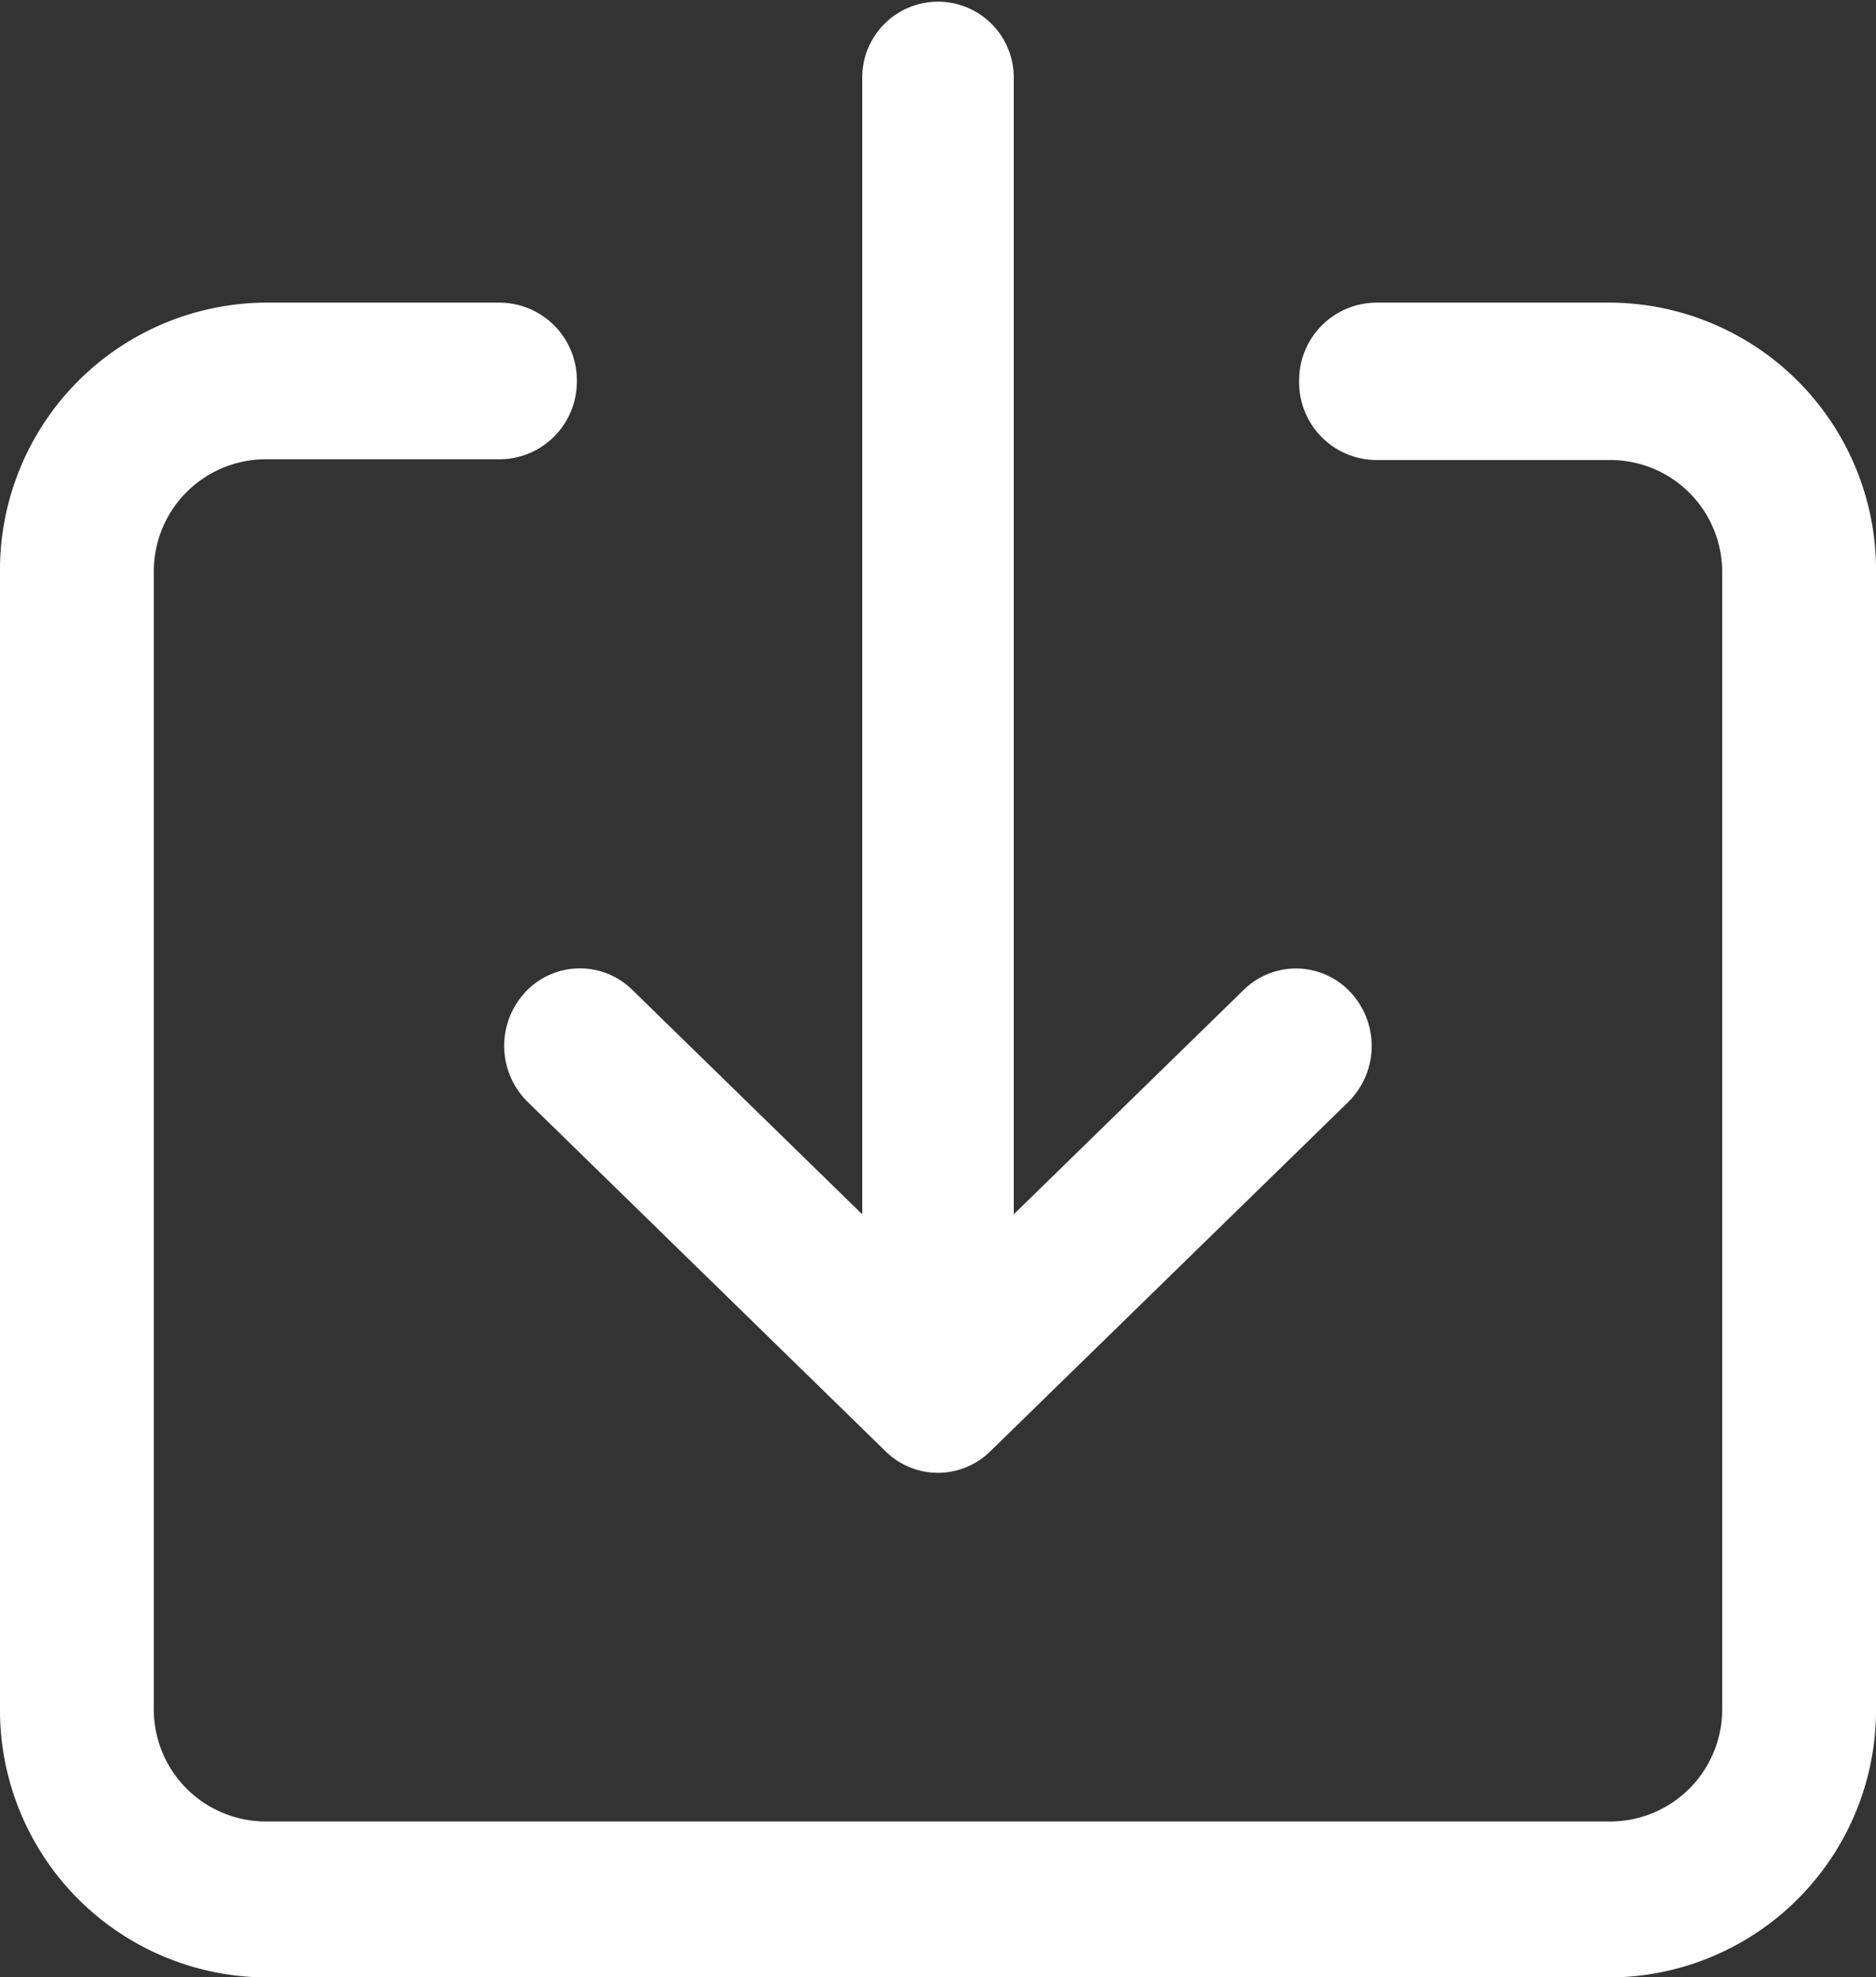 <svg xmlns="http://www.w3.org/2000/svg" viewBox="0 0 15.5 16.333"><rect x="0" y="0" width="15.5" height="16.333" fill="#333333" stroke="none"/><defs><style>.a{fill:#fff;stroke:#fff;stroke-miterlimit:10;stroke-width:0.5px;}</style></defs><g transform="translate(0.25 0.25)"><path class="a" d="M.118,8.674l2.957,2.886a.366.366,0,0,0,.515,0L6.548,8.674a.4.4,0,0,0,.016-.551.366.366,0,0,0-.531-.017L3.709,10.374V.39a.376.376,0,1,0-.752,0v9.984L.633,8.106A.366.366,0,0,0,.1,8.123.4.4,0,0,0,.118,8.674Z" transform="translate(4.167)"/><path class="a" d="M13.073,0H11.119a.391.391,0,0,0-.385.4.391.391,0,0,0,.385.4h1.954a1.175,1.175,0,0,1,1.156,1.192v9.362a1.176,1.176,0,0,1-1.156,1.192H1.927A1.176,1.176,0,0,1,.771,11.347V1.986A1.175,1.175,0,0,1,1.927.794H3.881A.391.391,0,0,0,4.266.4.391.391,0,0,0,3.881,0H1.927A1.959,1.959,0,0,0,0,1.986v9.362a1.959,1.959,0,0,0,1.927,1.986H13.073A1.959,1.959,0,0,0,15,11.347V1.986A1.959,1.959,0,0,0,13.073,0Z" transform="translate(0 2.5)"/></g></svg>